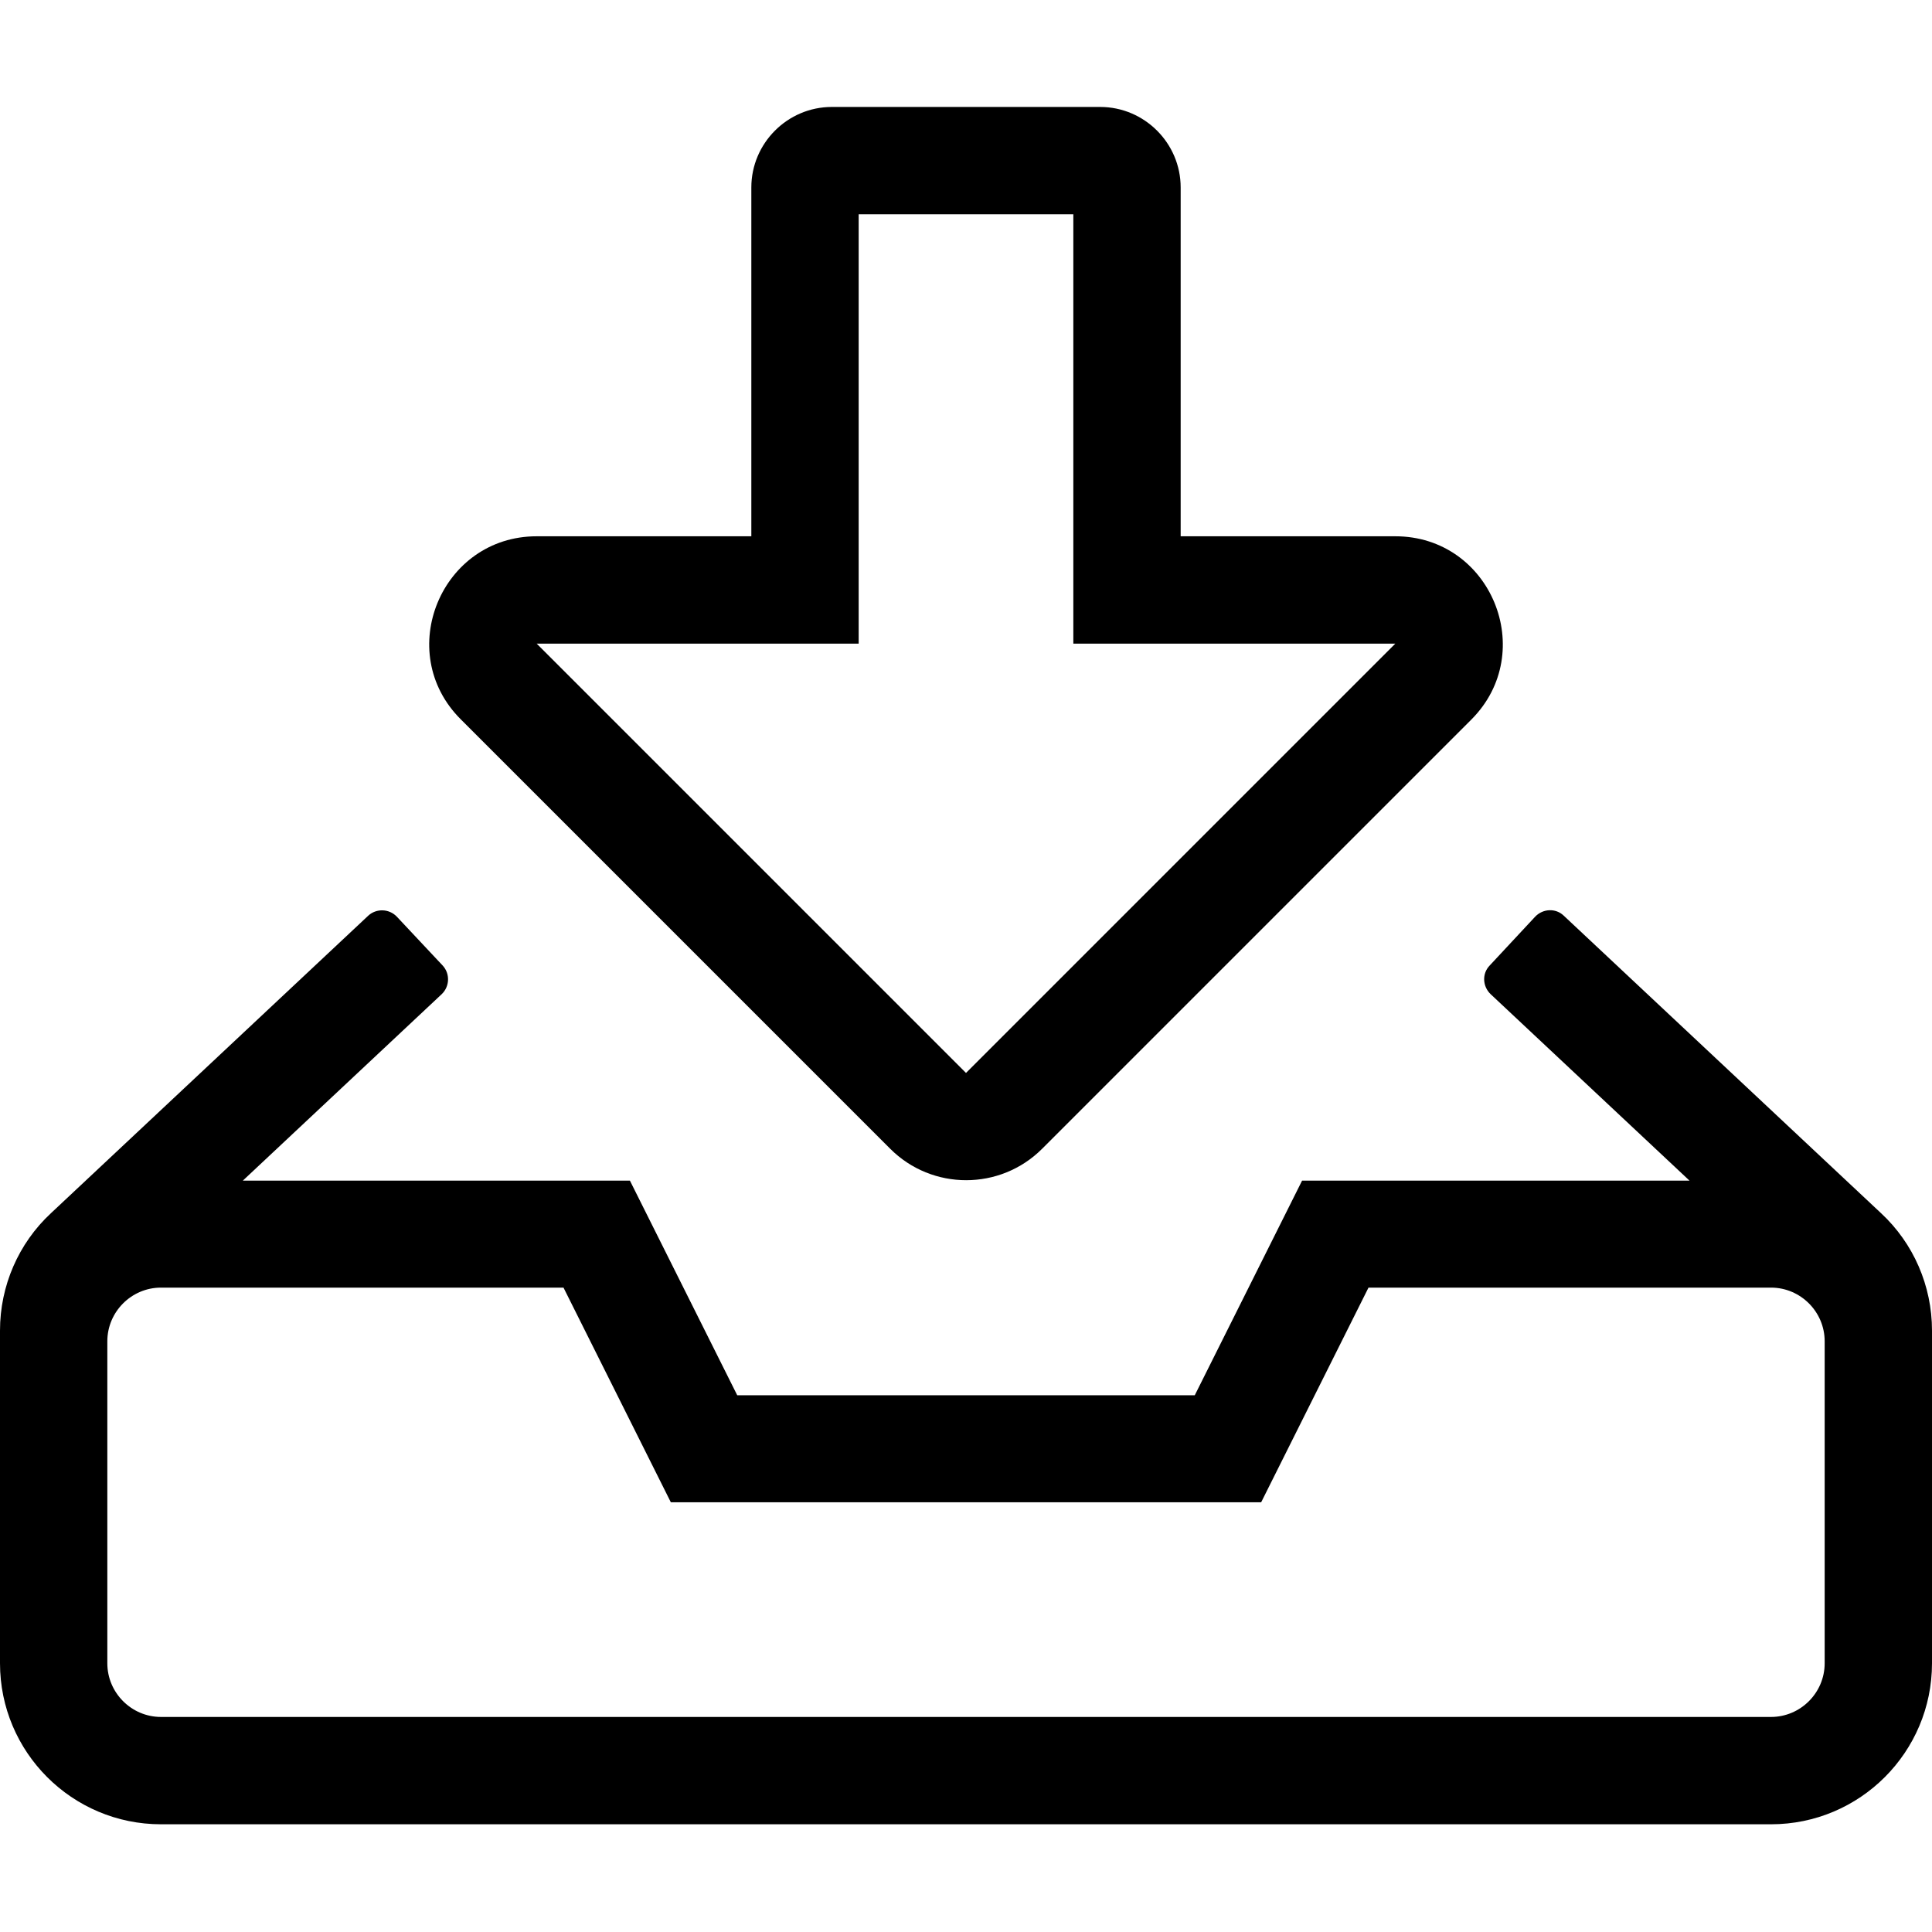<?xml version="1.0" encoding="UTF-8"?>
<svg width="560px" height="560px" viewBox="0 0 560 560" version="1.1" xmlns="http://www.w3.org/2000/svg" xmlns:xlink="http://www.w3.org/1999/xlink">
    <!-- Generator: sketchtool 51.2 (57519) - http://www.bohemiancoding.com/sketch -->
    <title>inbox-in</title>
    <desc>Created with sketchtool.</desc>
    <defs></defs>
    <g id="Page-1" stroke="none" stroke-width="1" fill="none" fill-rule="evenodd">
        <g id="uA229-inbox-in" fill="#000000" fill-rule="nonzero">
            <g id="inbox-in" transform="translate(0, 31)">
                <path d="M545.222,320.639 L453.25,234.403 C450.917,232.167 447.222,232.361 444.986,234.694 L431.764,248.889 C429.528,251.222 429.722,254.917 432.056,257.153 L489.708,311.208 L377.417,311.208 L346.306,373.431 L213.694,373.431 L182.583,311.208 L70.389,311.208 L128.042,257.153 C130.375,254.917 130.472,251.222 128.333,248.889 L115.014,234.694 C112.778,232.361 109.083,232.264 106.75,234.403 L14.778,320.639 C5.347,329.389 3.55271368e-15,341.736 3.55271368e-15,354.667 L3.55271368e-15,451.111 C3.55271368e-15,476.875 20.903,497.778 46.667,497.778 L513.333,497.778 C539.097,497.778 560,476.875 560,451.111 L560,354.667 C560,341.736 554.653,329.389 545.222,320.639 Z M528.889,451.111 C528.889,459.667 521.889,466.667 513.333,466.667 L46.667,466.667 C38.111,466.667 31.111,459.667 31.111,451.111 L31.111,357.778 C31.111,349.222 38.111,342.222 46.667,342.222 L163.333,342.222 L194.444,404.444 L365.556,404.444 L396.667,342.222 L513.333,342.222 C521.889,342.222 528.889,349.222 528.889,357.778 L528.889,451.111 Z M404.444,124.444 L342.222,124.444 L342.222,23.333 C342.222,10.5 331.722,0 318.889,0 L241.111,0 C228.278,0 217.778,10.5 217.778,23.333 L217.778,124.444 L155.556,124.444 C127.944,124.444 113.944,157.986 133.583,177.528 L258.028,301.972 C270.181,314.125 289.917,314.125 302.069,301.972 L426.514,177.528 C445.958,157.986 432.153,124.444 404.444,124.444 Z M280,280 L155.556,155.556 L248.889,155.556 L248.889,31.111 L311.111,31.111 L311.111,155.556 L404.444,155.556 L280,280 Z" id="Shape"></path>
            </g>
        </g>
    </g>
</svg>